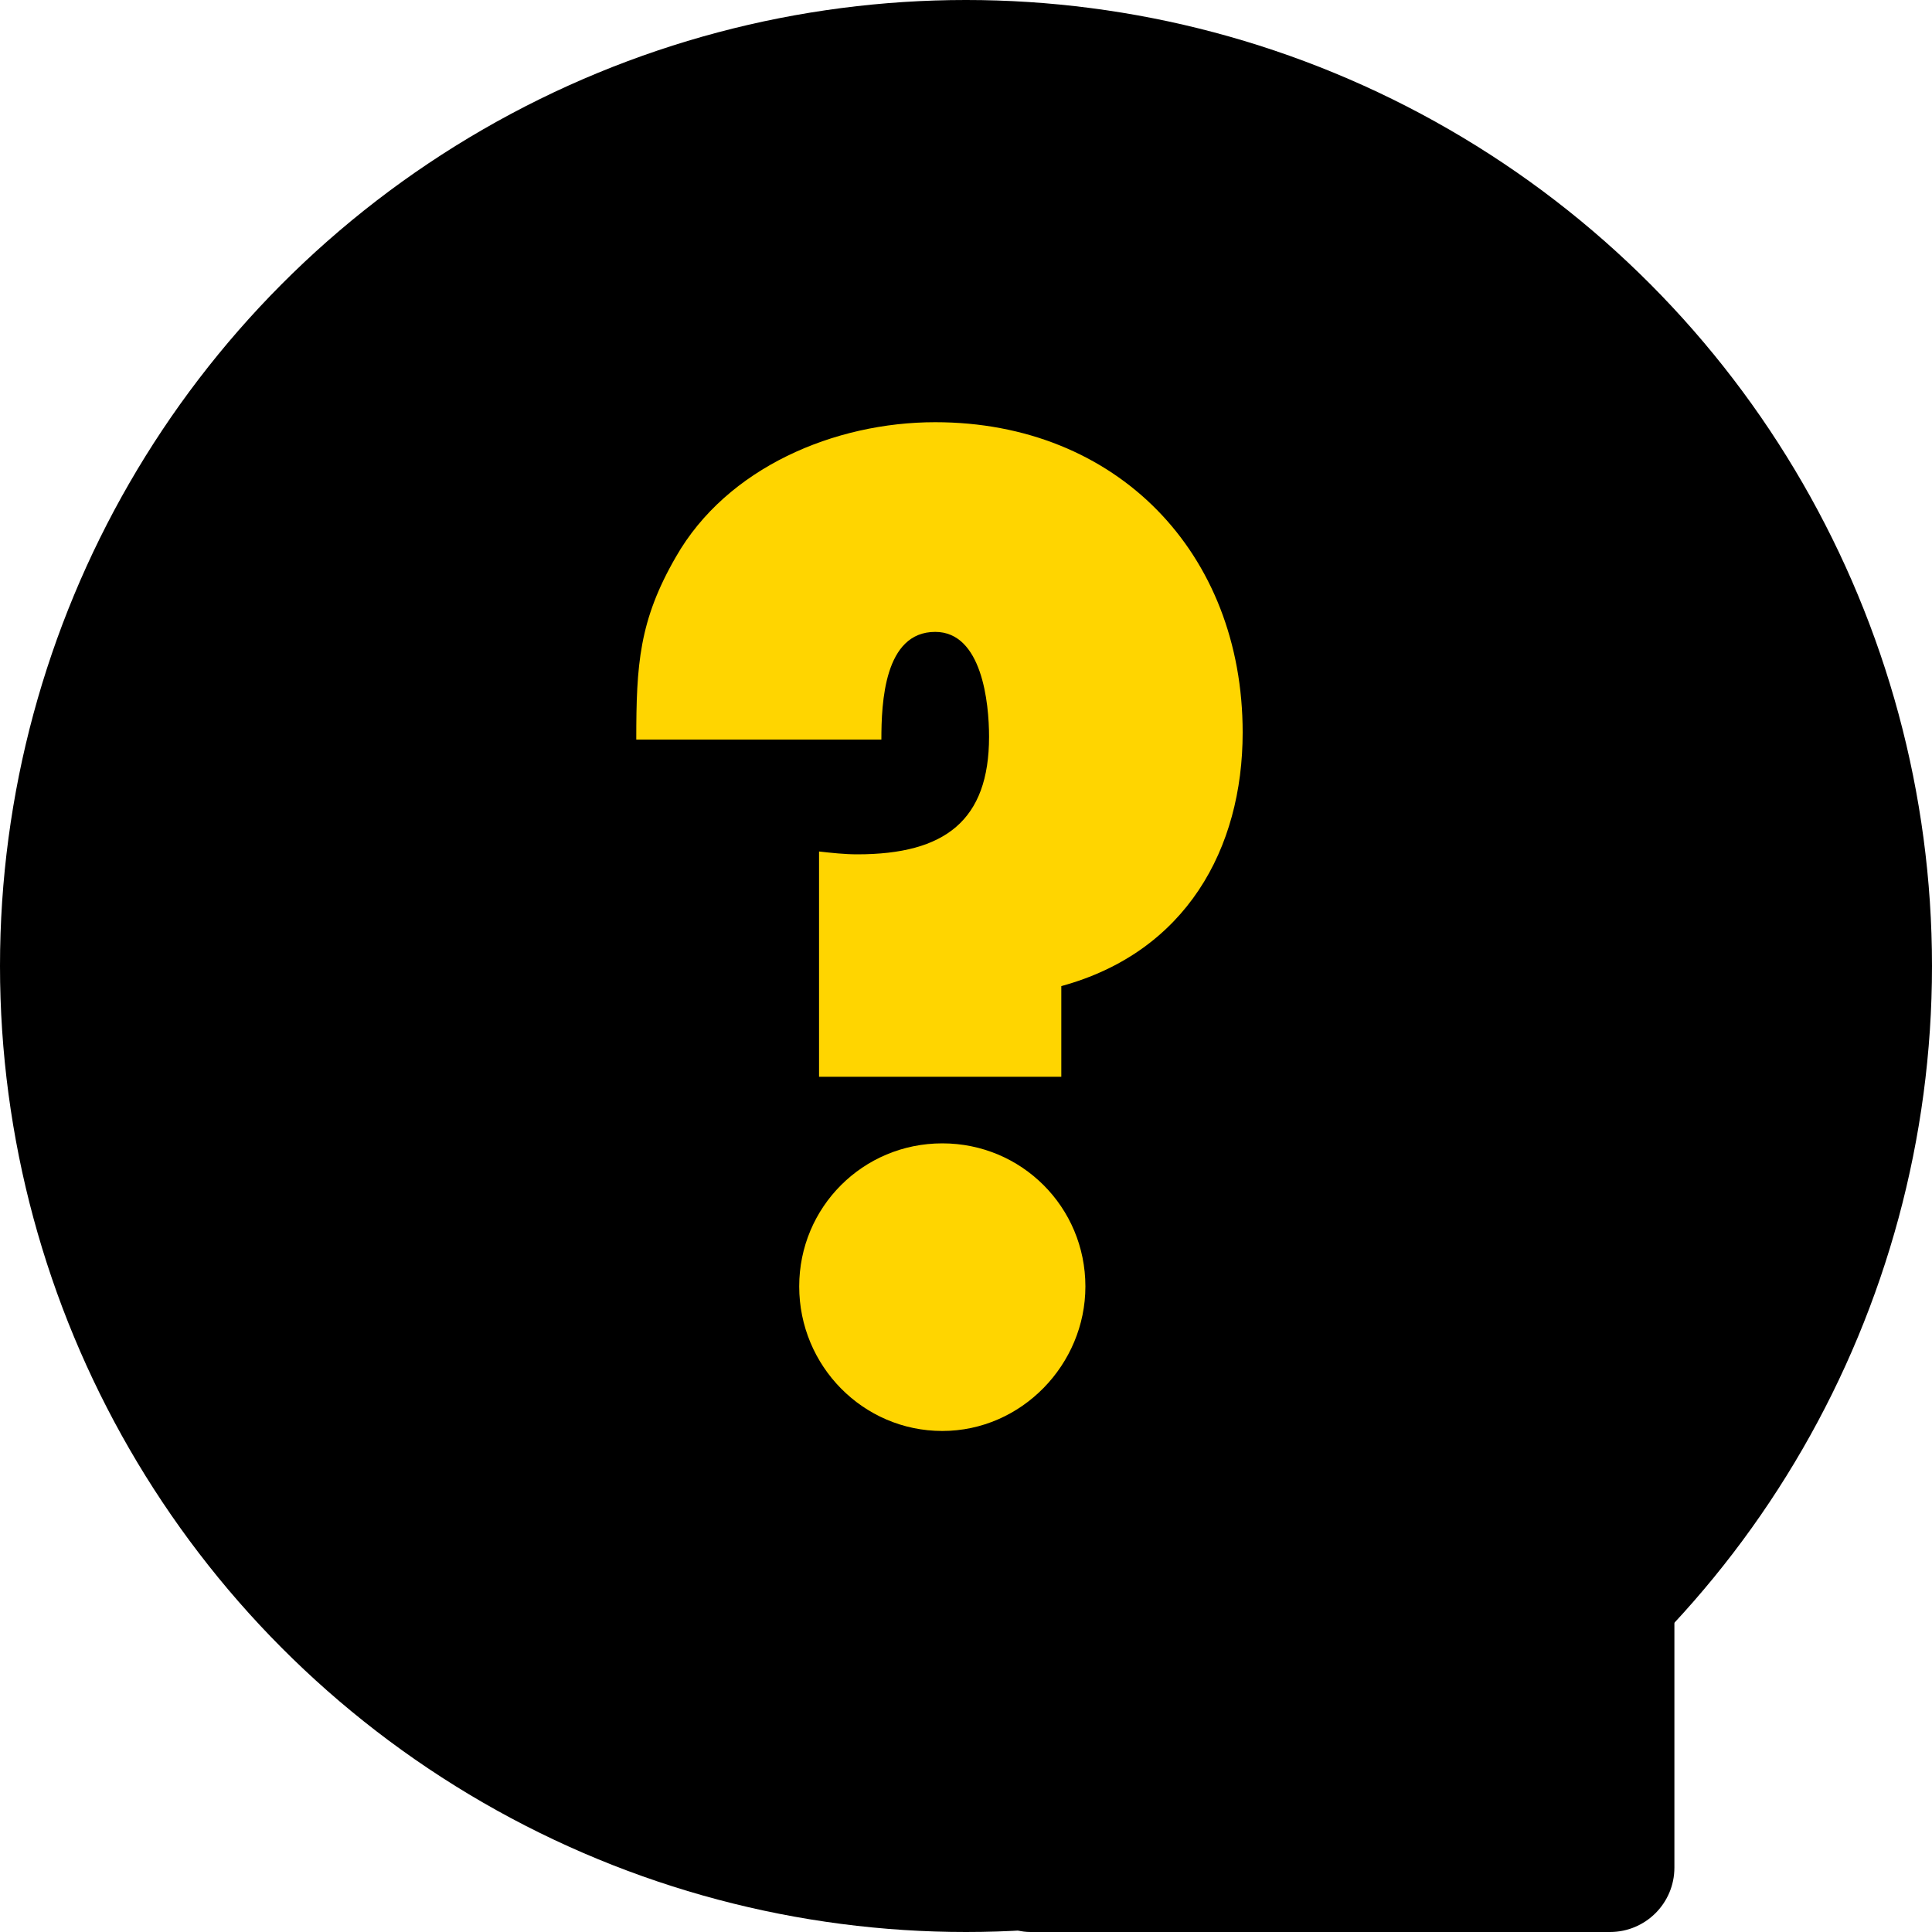 <svg width="30" height="30" viewBox="0 0 30 30" fill="none" xmlns="http://www.w3.org/2000/svg">
<circle cx="15" cy="15" r="15" fill="black"/>
<rect x="15" y="19" width="11" height="11" rx="1" fill="black"/>
<path d="M9.88 11.484H13.686C13.686 10.912 13.73 9.812 14.522 9.812C15.248 9.812 15.358 10.912 15.358 11.44C15.358 12.738 14.676 13.266 13.312 13.266C13.114 13.266 12.916 13.244 12.718 13.222V16.72H16.48V15.312C18.416 14.784 19.296 13.178 19.296 11.374C19.296 8.58 17.338 6.556 14.522 6.556C12.96 6.556 11.288 7.26 10.496 8.646C9.924 9.636 9.88 10.318 9.88 11.484ZM12.41 19.976C12.41 21.208 13.4 22.22 14.632 22.22C15.864 22.22 16.854 21.186 16.854 19.976C16.854 18.744 15.864 17.754 14.632 17.754C13.4 17.754 12.41 18.744 12.41 19.976Z" fill="#FFD500"/>
</svg>
